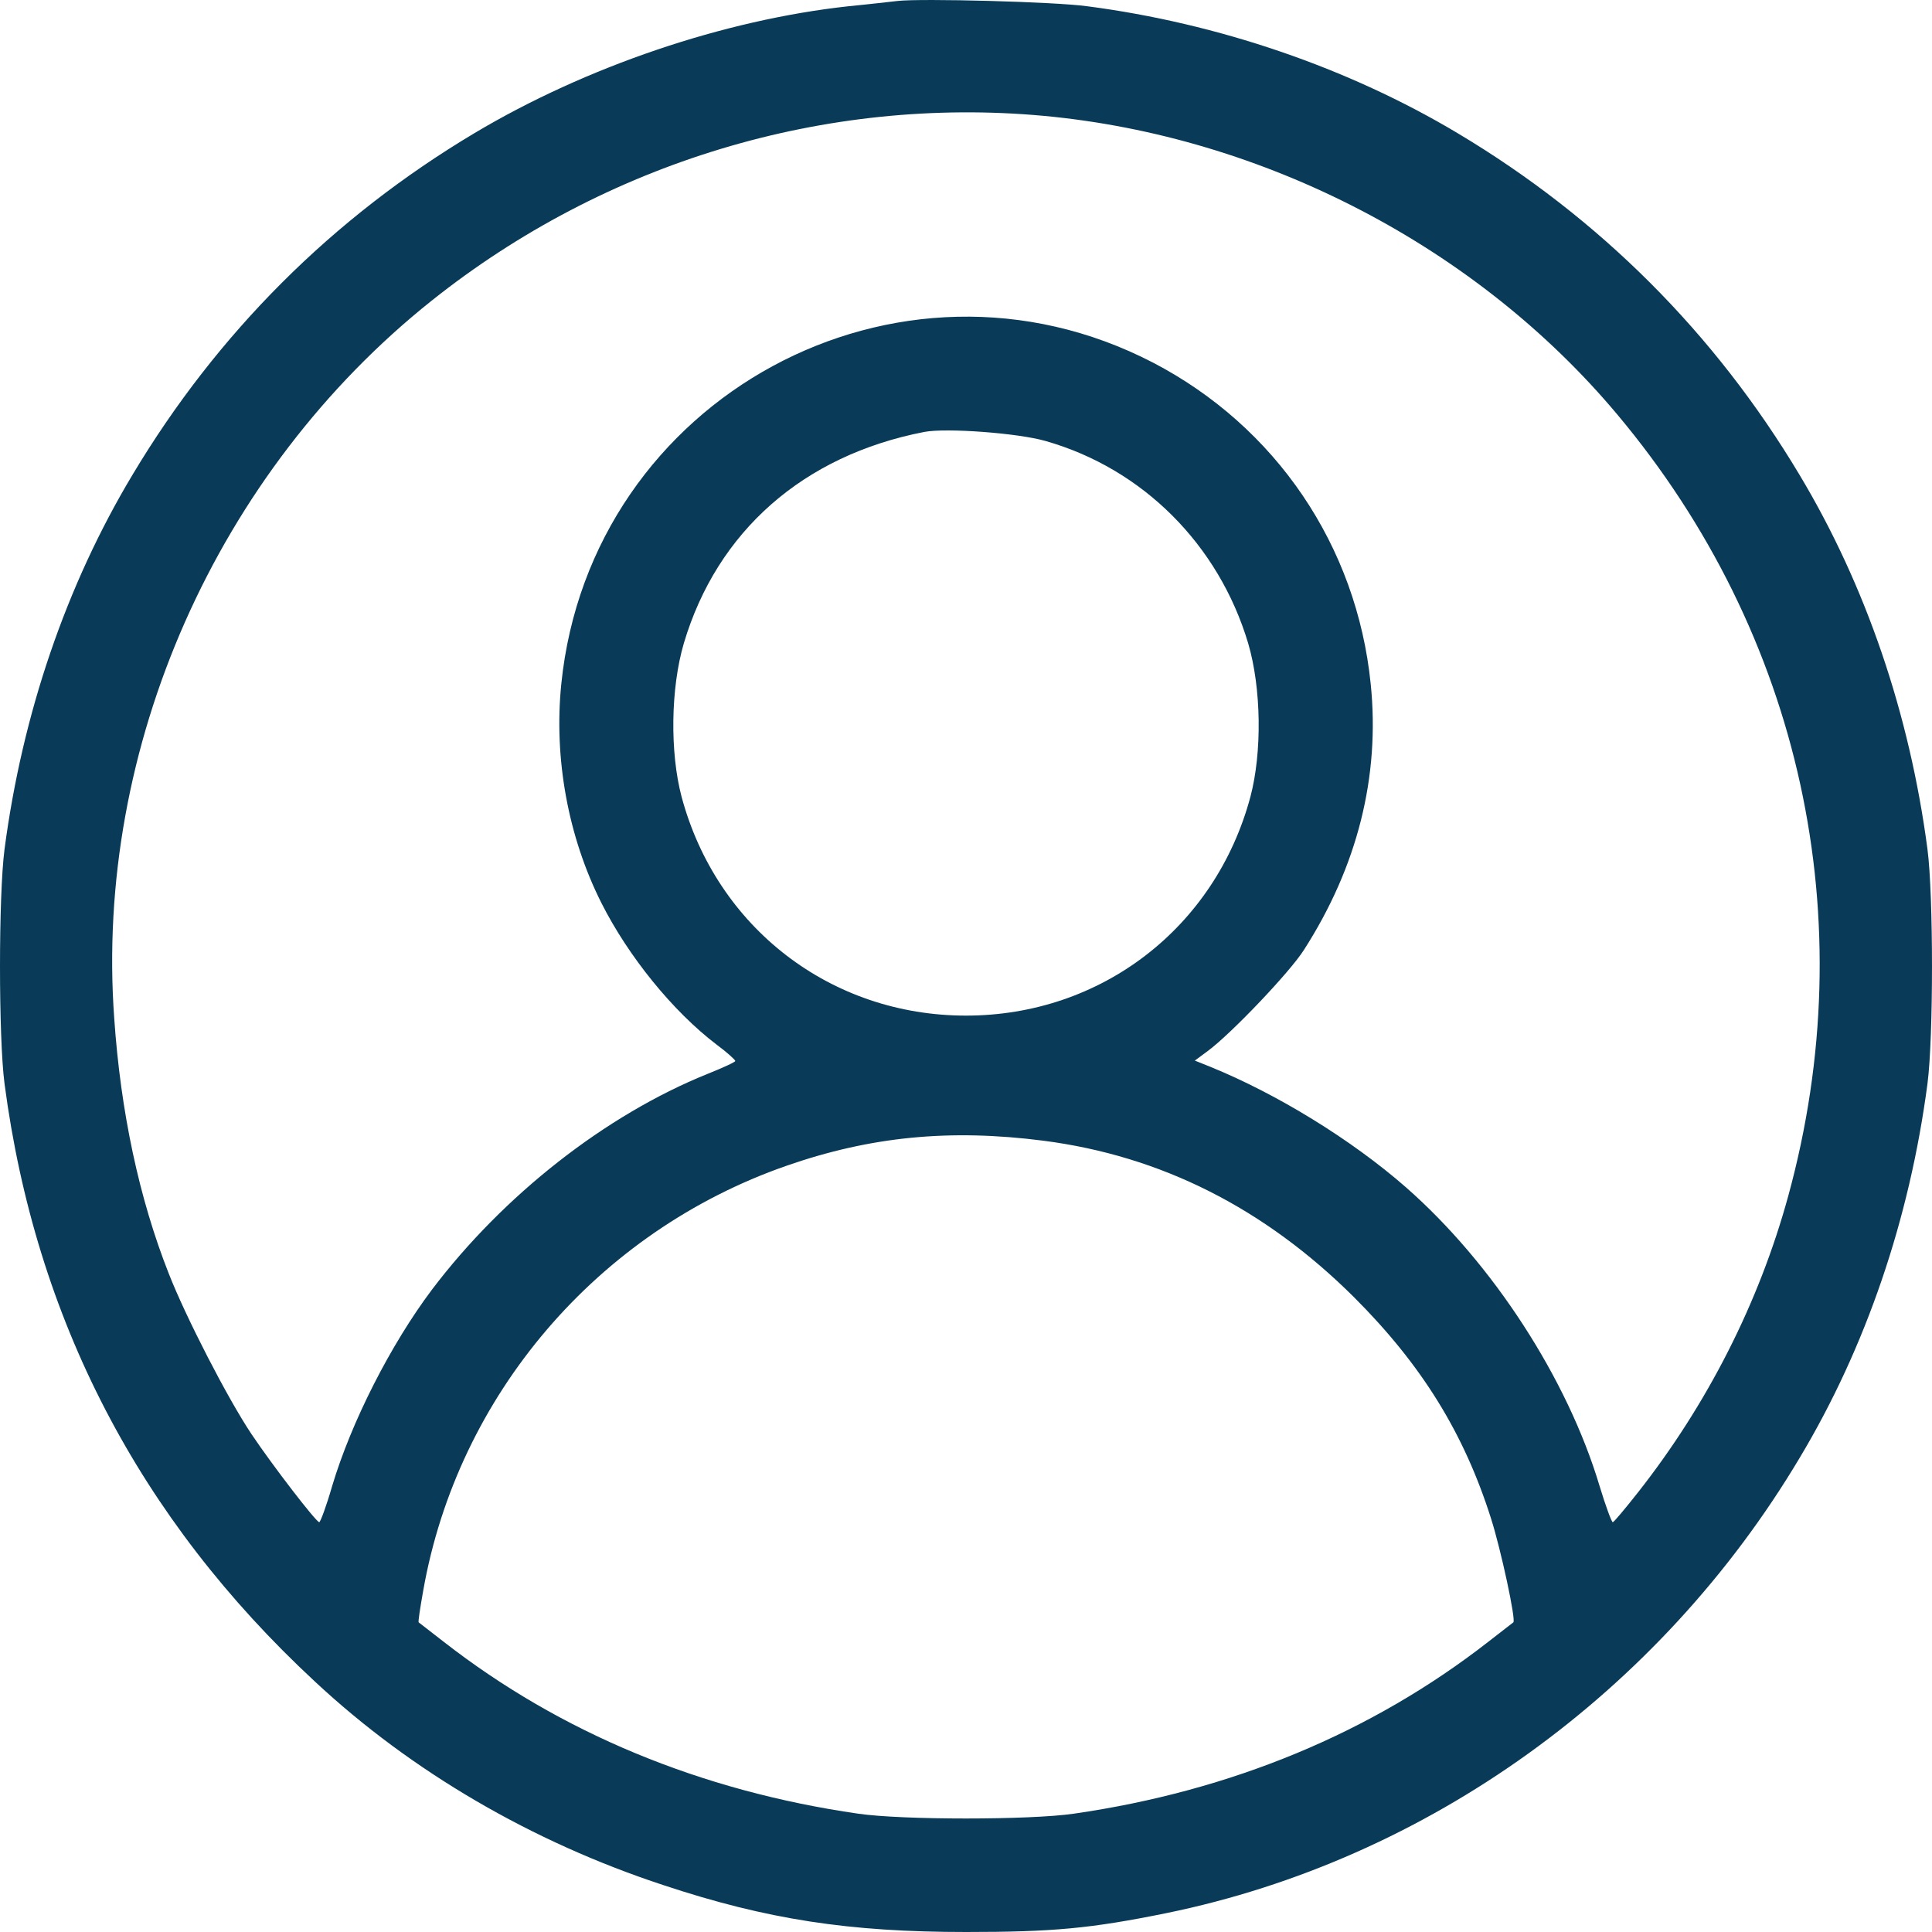 <svg width="50" height="50" viewBox="0 0 50 50" fill="none" xmlns="http://www.w3.org/2000/svg">
<path d="M23.238 0.024C23.052 0.044 22.475 0.112 21.965 0.161C18.735 0.513 15.162 1.726 12.275 3.448C8.604 5.64 5.619 8.624 3.426 12.293C1.713 15.15 0.578 18.476 0.117 21.979C-0.039 23.182 -0.039 26.842 0.117 28.045C0.92 34.14 3.602 39.297 8.144 43.513C10.65 45.852 13.773 47.671 17.169 48.787C19.851 49.677 21.975 50 25 50C27.232 50 28.22 49.912 30.188 49.511C36.932 48.131 42.952 43.807 46.574 37.731C48.287 34.874 49.422 31.548 49.883 28.045C50.039 26.842 50.039 23.182 49.883 21.979C49.422 18.476 48.287 15.15 46.574 12.293C44.381 8.624 41.396 5.64 37.725 3.448C34.896 1.756 31.519 0.601 28.132 0.161C27.271 0.044 23.845 -0.044 23.238 0.024ZM27.007 2.998C32.713 3.527 38.224 6.393 41.856 10.728C46.623 16.412 48.238 23.809 46.28 30.951C45.527 33.7 44.195 36.332 42.385 38.631C42.052 39.052 41.768 39.394 41.738 39.394C41.709 39.394 41.553 38.974 41.396 38.455C40.564 35.676 38.626 32.692 36.384 30.726C34.975 29.493 33.046 28.309 31.314 27.605L30.922 27.448L31.265 27.194C31.881 26.734 33.379 25.159 33.741 24.591C35.131 22.429 35.718 20.091 35.474 17.703C35.112 14.123 33.017 11.041 29.845 9.387C23.248 5.963 15.28 10.277 14.526 17.703C14.331 19.631 14.702 21.656 15.564 23.368C16.259 24.748 17.414 26.176 18.549 27.037C18.814 27.233 19.029 27.429 19.029 27.458C19.029 27.487 18.706 27.634 18.314 27.791C15.671 28.857 13.029 30.931 11.178 33.377C10.112 34.796 9.094 36.792 8.594 38.465C8.448 38.974 8.291 39.394 8.262 39.394C8.183 39.394 7.067 37.946 6.509 37.115C5.893 36.195 4.806 34.082 4.366 32.956C3.602 31.019 3.123 28.779 2.956 26.352C2.447 19.337 5.609 12.215 11.169 7.783C15.662 4.202 21.359 2.48 27.007 2.998ZM27.056 11.412C29.571 12.127 31.539 14.093 32.302 16.647C32.645 17.811 32.664 19.474 32.361 20.619C31.451 24.014 28.494 26.284 25 26.284C21.506 26.284 18.549 24.014 17.639 20.619C17.336 19.474 17.355 17.811 17.698 16.647C18.559 13.751 20.791 11.784 23.923 11.178C24.491 11.07 26.341 11.207 27.056 11.412ZM27.007 29.522C30.041 29.914 32.723 31.264 35.043 33.573C36.785 35.314 37.882 37.075 38.587 39.297C38.841 40.089 39.242 41.948 39.164 41.987C39.154 41.997 38.861 42.222 38.508 42.496C35.493 44.844 31.862 46.351 27.79 46.938C26.654 47.104 23.346 47.104 22.21 46.938C18.138 46.351 14.507 44.844 11.492 42.496C11.139 42.222 10.846 41.997 10.836 41.987C10.816 41.977 10.875 41.605 10.953 41.165C11.844 36.107 15.466 31.87 20.36 30.168C22.523 29.415 24.579 29.209 27.007 29.522Z" fill="#093B58"/>
</svg>
